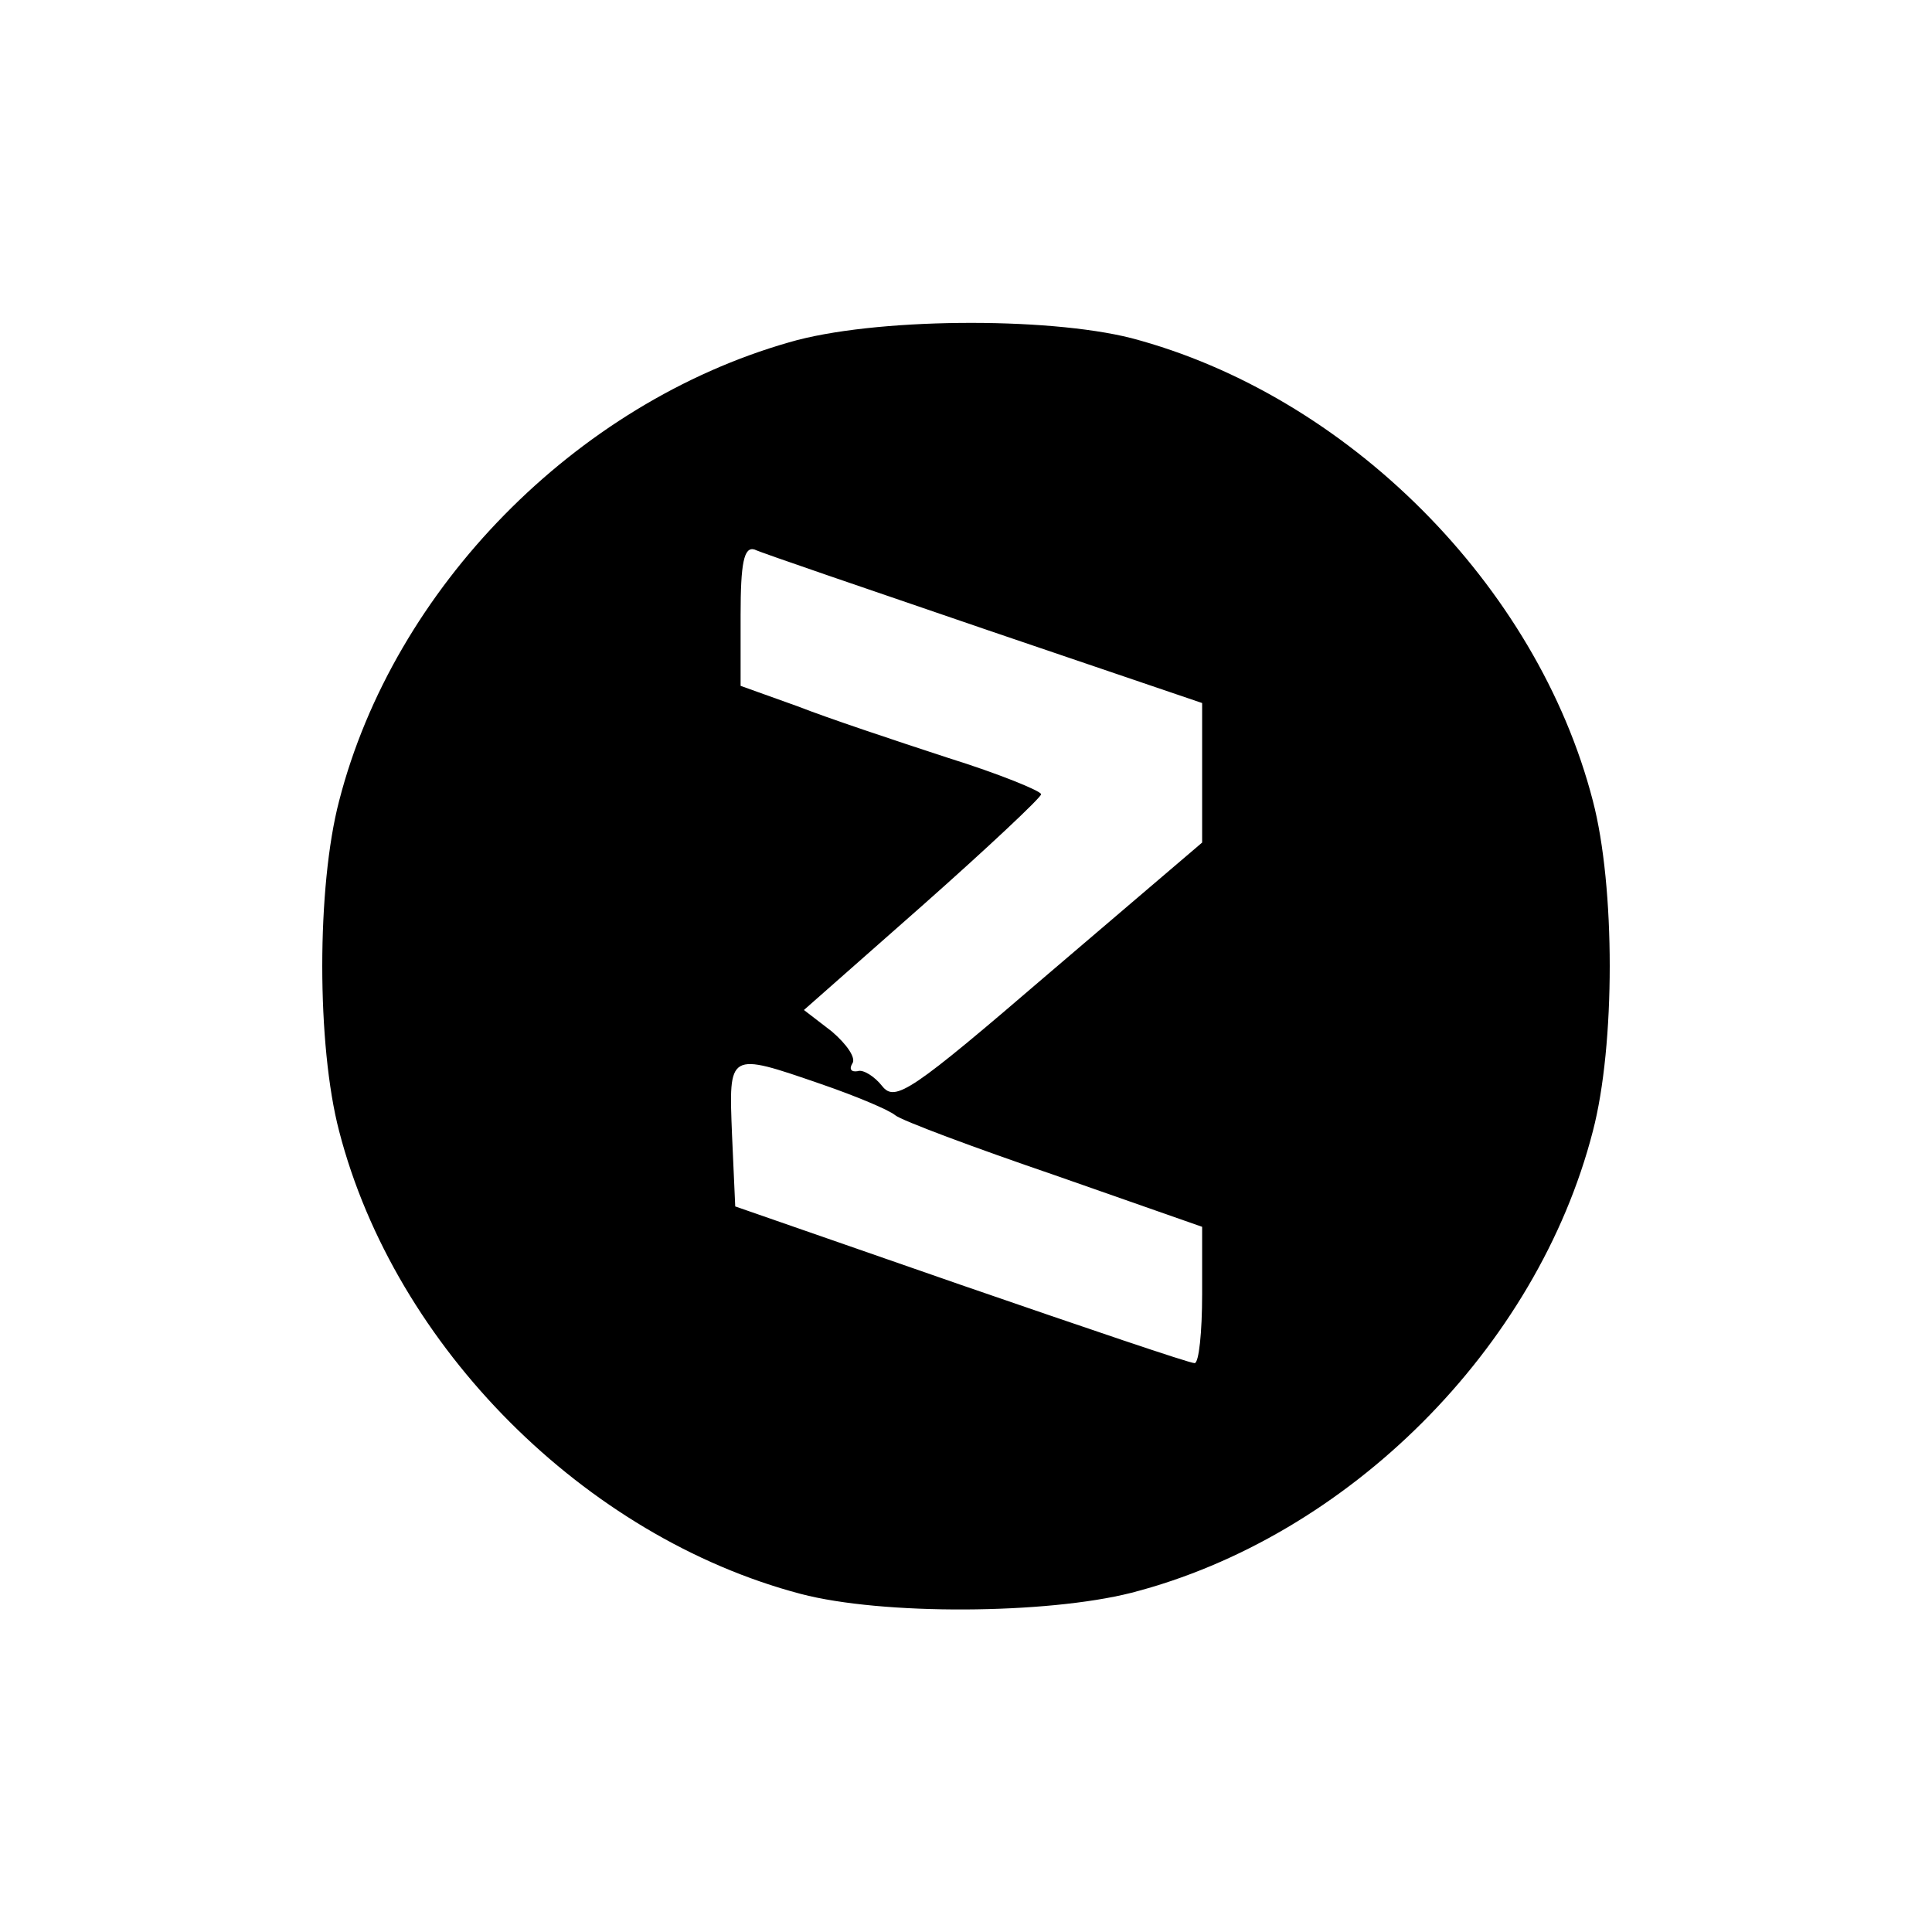 <?xml version="1.0" standalone="no"?>
<!DOCTYPE svg PUBLIC "-//W3C//DTD SVG 20010904//EN"
 "http://www.w3.org/TR/2001/REC-SVG-20010904/DTD/svg10.dtd">
<svg version="1.0" xmlns="http://www.w3.org/2000/svg"
 width="180pt" height="180pt" viewBox="0 0 180 180"
 preserveAspectRatio="xMidYMid meet">
<g transform="translate(0,180) scale(0.1,-0.1)"
fill="#000000" stroke="none">
<path d="M735 1481 c-199 -57 -368 -229 -419 -427 -21 -80 -21 -228 0 -308 52
-201 229 -378 430 -431 76 -20 229 -19 308 1 202 52 378 228 430 430 21 80 21
228 0 308 -52 201 -229 378 -430 431 -79 20 -241 19 -319 -4z m182 -267 l203
-69 0 -65 0 -65 -143 -122 c-128 -110 -143 -120 -155 -105 -7 9 -18 16 -23 14
-6 -1 -8 2 -5 7 4 5 -5 18 -19 30 l-26 20 110 97 c61 54 111 101 111 104 0 3
-39 19 -87 34 -49 16 -112 37 -140 48 l-53 19 0 66 c0 48 3 64 13 61 6 -3 103
-36 214 -74z m-152 -424 c32 -11 63 -24 69 -29 6 -5 73 -30 149 -56 l137 -48
0 -63 c0 -35 -3 -64 -7 -64 -5 0 -102 33 -218 73 l-210 73 -3 67 c-3 77 -4 77
83 47z"/>
</g>
</svg>
